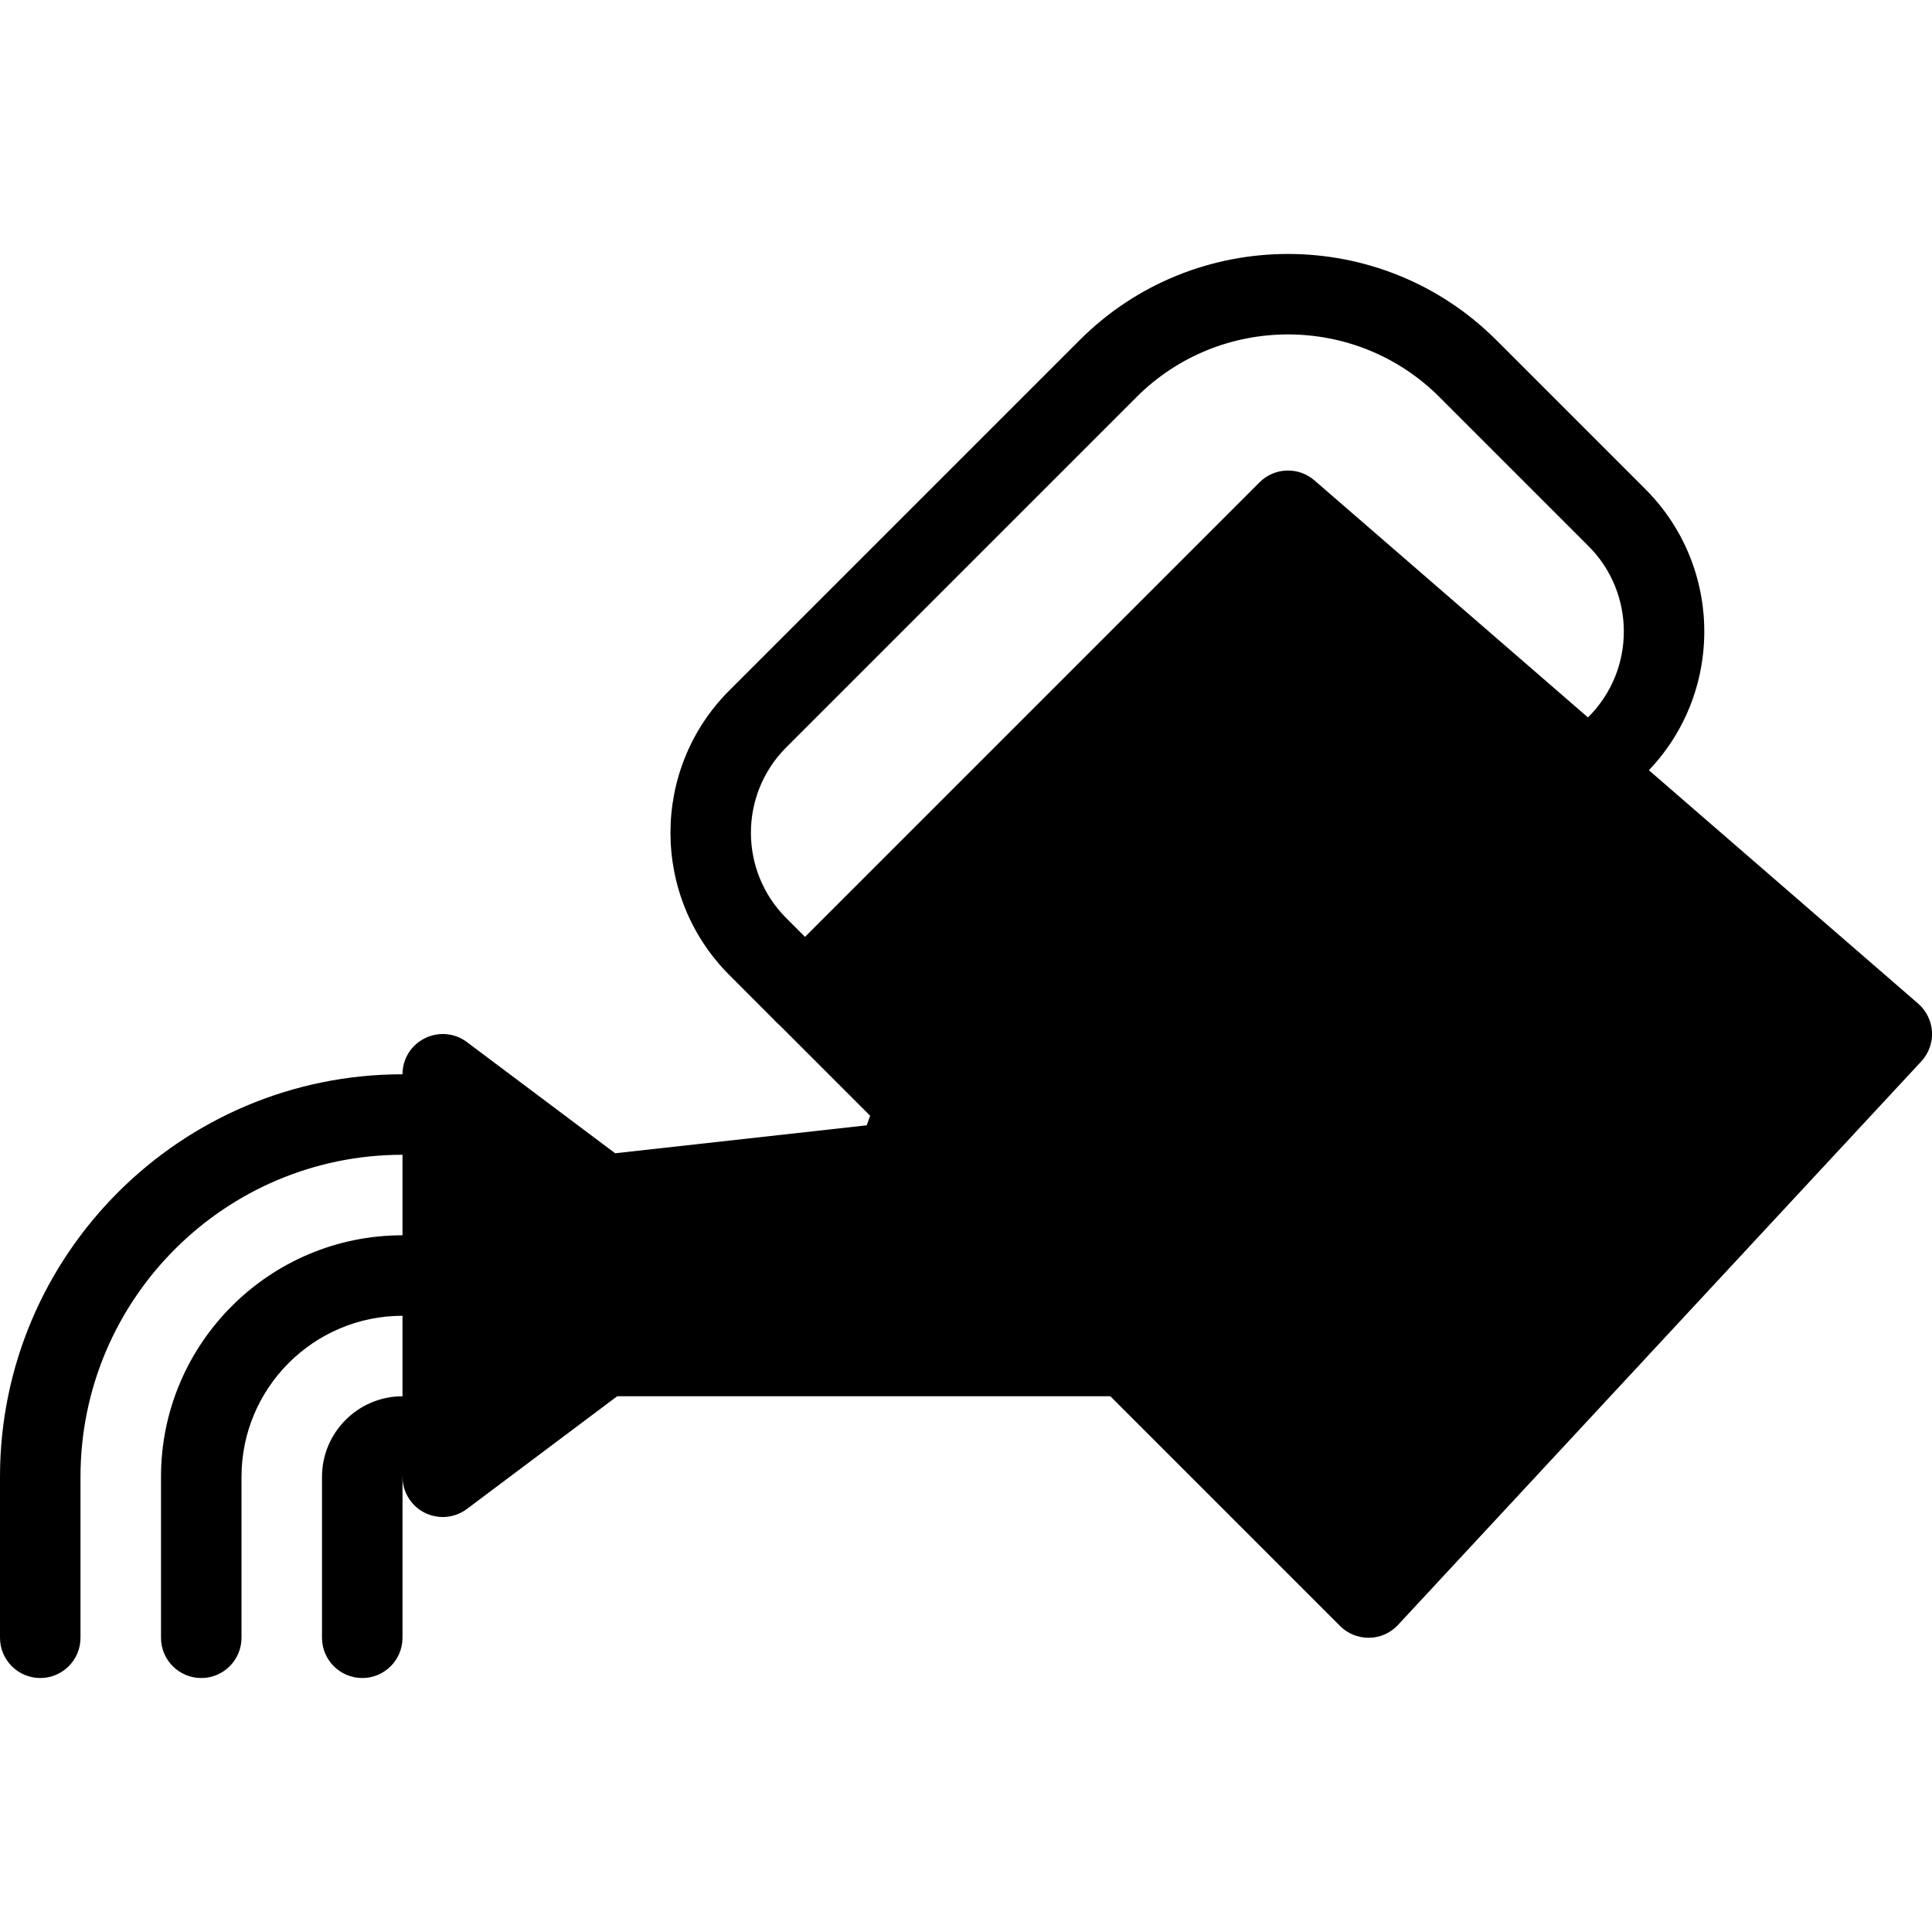 <?xml version="1.0" encoding="iso-8859-1"?>
<!-- Generator: Adobe Illustrator 19.0.0, SVG Export Plug-In . SVG Version: 6.00 Build 0)  -->
<svg version="1.1" id="Layer_1" xmlns="http://www.w3.org/2000/svg" xmlns:xlink="http://www.w3.org/1999/xlink" x="0px" y="0px"
	 viewBox="0 0 24 24" style="enable-background:new 0 0 24 24;" xml:space="preserve">
<g>
	<path d="M7.8,14.445l-2-1.5c-0.15-0.114-0.353-0.132-0.523-0.047C5.107,12.982,5,13.155,5,13.345v5
		c0,0.189,0.107,0.362,0.276,0.447c0.071,0.035,0.147,0.053,0.224,0.053c0.106,0,0.212-0.034,0.3-0.1l2-1.5
		c0.126-0.094,0.2-0.243,0.2-0.4v-2C8,14.687,7.926,14.539,7.8,14.445z"/>
	<path d="M23.828,12.467l-7.5-6.5c-0.198-0.171-0.496-0.161-0.681,0.024l-6,6c-0.195,0.195-0.195,0.512,0,0.707l1.162,1.162
		l-0.042,0.119l-3.321,0.369C7.17,14.378,6.973,14.625,7.003,14.9c0.029,0.255,0.25,0.434,0.497,0.437v1.008
		c-0.276,0-0.5,0.224-0.5,0.5s0.224,0.5,0.5,0.5h6.293l2.854,2.854c0.094,0.094,0.221,0.146,0.354,0.146c0.003,0,0.006,0,0.009,0
		c0.136-0.002,0.265-0.06,0.357-0.16l6.5-7c0.092-0.1,0.141-0.232,0.133-0.367C23.992,12.682,23.93,12.556,23.828,12.467z"/>
	<g>
		<path d="M10,12.845c-0.128,0-0.256-0.049-0.354-0.146L9.06,12.112c-0.975-0.975-0.975-2.561,0-3.535l4.352-4.352
			c1.427-1.427,3.749-1.427,5.176,0l1.852,1.852c0.975,0.975,0.975,2.561,0,3.535l-0.086,0.086c-0.195,0.195-0.512,0.195-0.707,0
			s-0.195-0.512,0-0.707l0.086-0.086c0.585-0.585,0.585-1.536,0-2.121l-1.852-1.852c-1.037-1.037-2.725-1.037-3.762,0L9.767,9.284
			c-0.585,0.585-0.585,1.536,0,2.121l0.586,0.586c0.195,0.195,0.195,0.512,0,0.707C10.256,12.796,10.128,12.845,10,12.845z"/>
	</g>
	<g>
		<path d="M0.5,20.845c-0.276,0-0.5-0.224-0.5-0.5v-2c0-2.757,2.243-5,5-5c0.276,0,0.5,0.224,0.5,0.5s-0.224,0.5-0.5,0.5
			c-2.206,0-4,1.794-4,4v2C1,20.621,0.776,20.845,0.5,20.845z"/>
	</g>
	<g>
		<path d="M2.5,20.845c-0.276,0-0.5-0.224-0.5-0.5v-2c0-1.654,1.346-3,3-3c0.276,0,0.5,0.224,0.5,0.5s-0.224,0.5-0.5,0.5
			c-1.103,0-2,0.897-2,2v2C3,20.621,2.776,20.845,2.5,20.845z"/>
	</g>
	<g>
		<path d="M4.5,20.845c-0.276,0-0.5-0.224-0.5-0.5v-2c0-0.551,0.449-1,1-1c0.262,0,0.442,0.205,0.461,0.466
			C5.48,18.071,5.259,18.306,5,18.345v2C5,20.621,4.776,20.845,4.5,20.845z"/>
	</g>
</g>
<g>
</g>
<g>
</g>
<g>
</g>
<g>
</g>
<g>
</g>
<g>
</g>
<g>
</g>
<g>
</g>
<g>
</g>
<g>
</g>
<g>
</g>
<g>
</g>
<g>
</g>
<g>
</g>
<g>
</g>
</svg>
